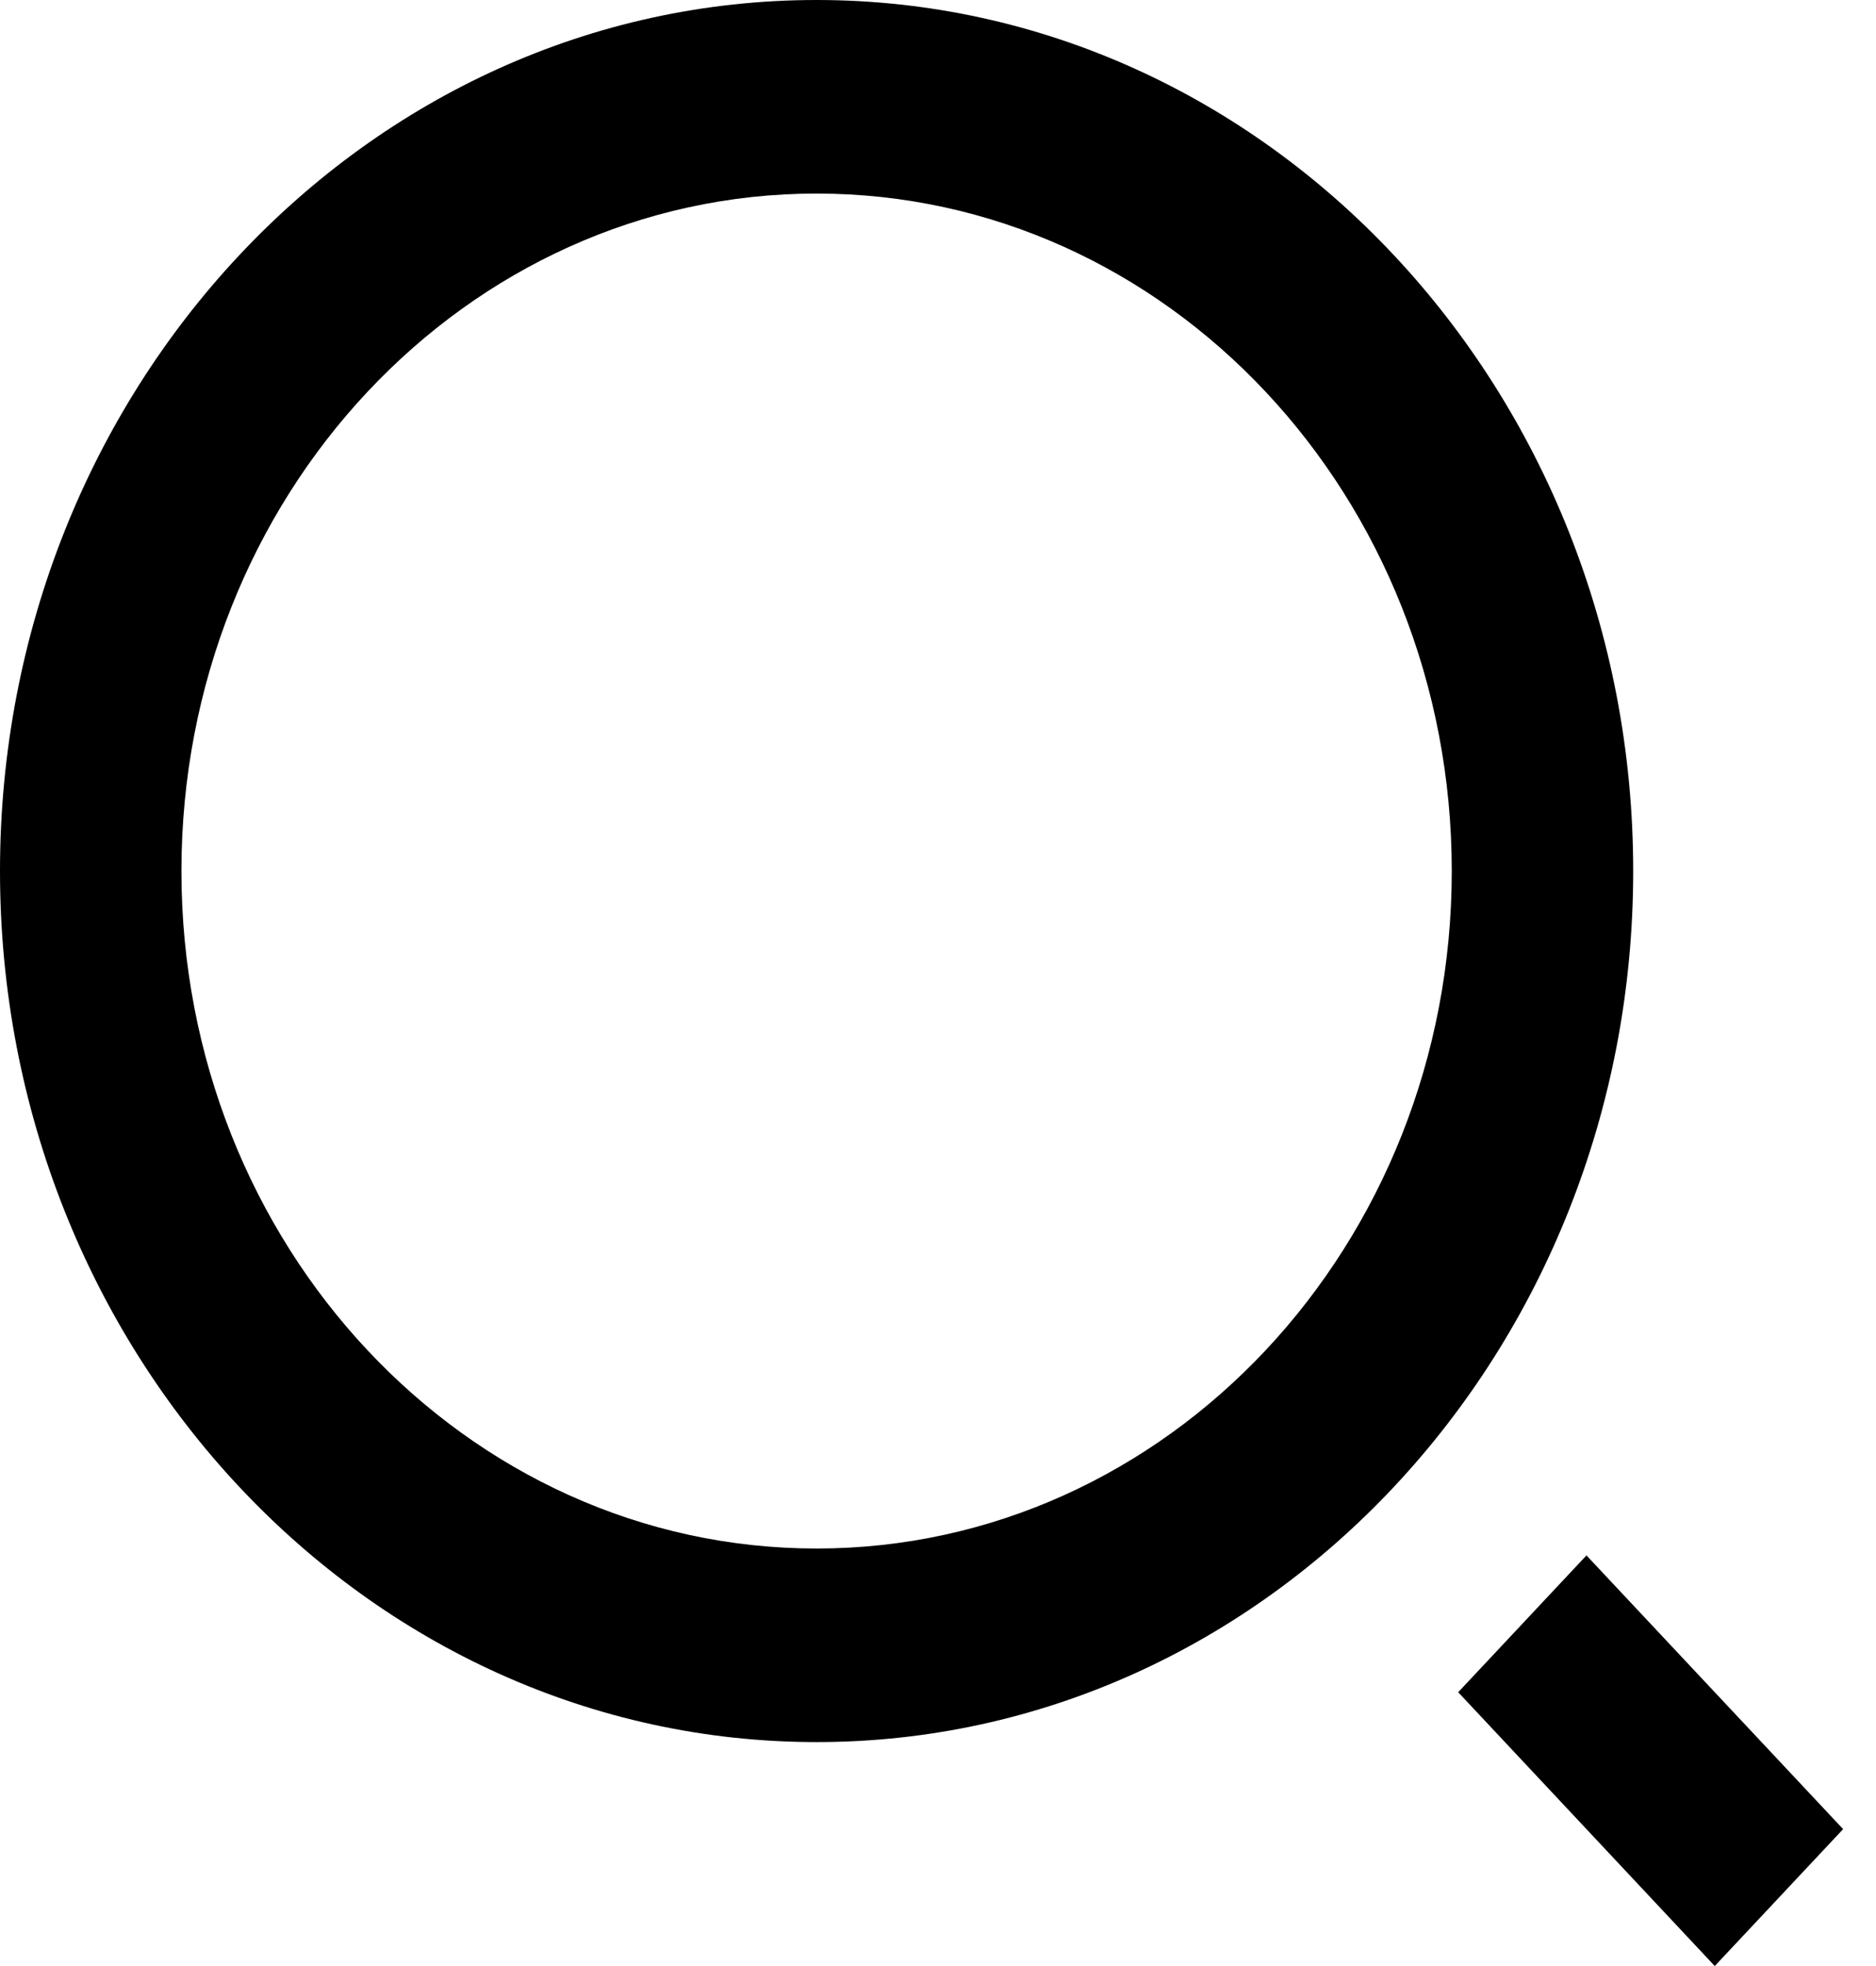 <svg width="21" height="22" viewBox="0 0 21 22" fill="none" xmlns="http://www.w3.org/2000/svg">
    <path fill-rule="evenodd" clip-rule="evenodd"
        d="M9.141 0C14.187 0 18.282 4.367 18.282 9.747C18.282 15.127 14.187 19.494 9.141 19.494C4.095 19.494 0 15.127 0 9.747C0 4.367 4.095 0 9.141 0ZM9.141 17.328C13.069 17.328 16.251 13.935 16.251 9.747C16.251 5.558 13.069 2.166 9.141 2.166C5.212 2.166 2.031 5.558 2.031 9.747C2.031 13.935 5.212 17.328 9.141 17.328ZM19.195 22L20.632 20.468L17.759 17.405L16.323 18.936L19.195 22Z"
        fill="black" />
</svg>